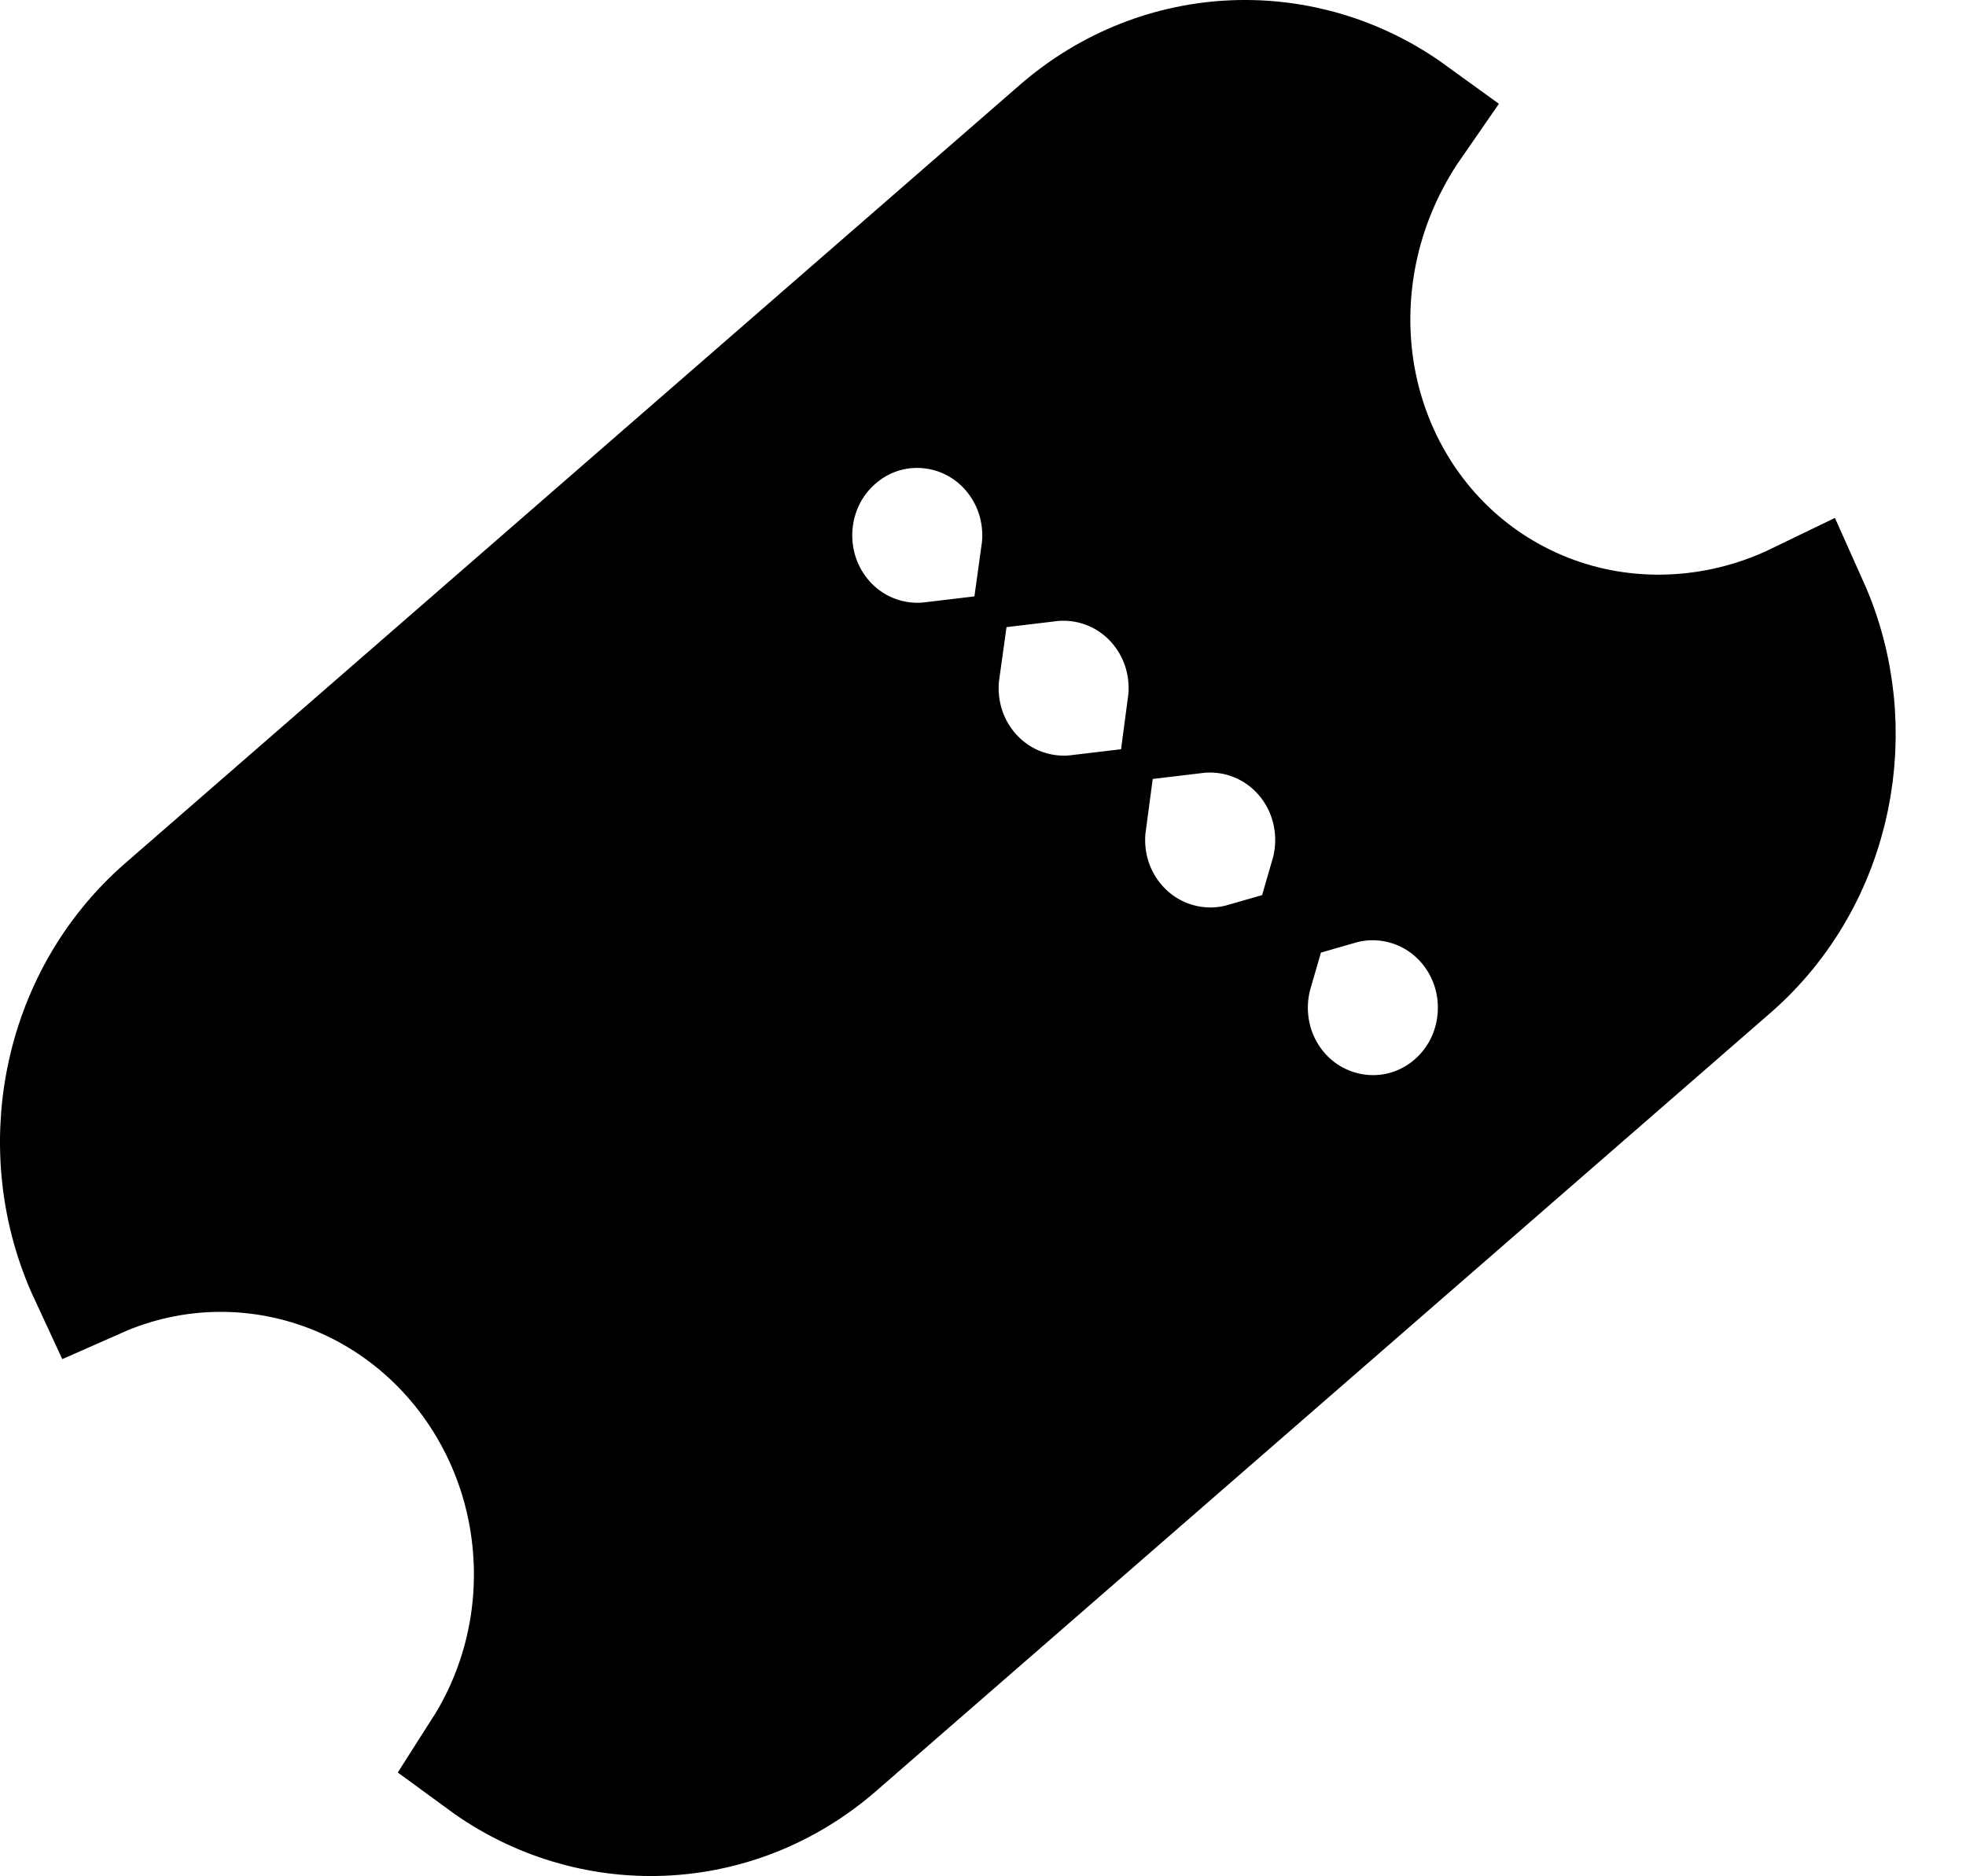 <svg width="22" height="21" viewBox="0 0 22 21" fill="none" xmlns="http://www.w3.org/2000/svg">
<path d="M1.386 14.106L1.62 14.818L1.386 14.106C1.278 14.141 1.171 14.182 1.067 14.228C0.443 12.884 0.751 11.221 1.895 10.226L11.901 1.519C13.019 0.545 14.593 0.509 15.738 1.338C15.643 1.475 15.556 1.618 15.479 1.767C15.251 2.202 15.106 2.677 15.054 3.164C15.002 3.651 15.042 4.142 15.176 4.609C15.31 5.077 15.534 5.511 15.838 5.887L16.368 5.457L15.838 5.887C16.141 6.262 16.518 6.57 16.946 6.791C17.374 7.013 17.843 7.143 18.325 7.174C18.807 7.206 19.292 7.139 19.752 6.98C19.893 6.931 20.031 6.874 20.165 6.809C20.764 8.146 20.451 9.786 19.318 10.772L9.313 19.479C8.19 20.456 6.608 20.488 5.462 19.649C5.531 19.541 5.596 19.428 5.654 19.312C5.869 18.884 6 18.417 6.04 17.939C6.08 17.46 6.029 16.977 5.89 16.518C5.75 16.059 5.524 15.631 5.224 15.26C4.923 14.888 4.554 14.58 4.135 14.354C3.717 14.129 3.258 13.99 2.786 13.947C2.313 13.904 1.838 13.958 1.386 14.106ZM9.304 4.848C8.687 5.385 8.616 6.322 9.124 6.949C9.453 7.357 9.955 7.544 10.44 7.486C10.383 7.893 10.488 8.322 10.761 8.659C11.091 9.067 11.593 9.255 12.078 9.197C12.024 9.6 12.13 10.024 12.401 10.358C12.783 10.831 13.396 11.008 13.946 10.85C13.811 11.316 13.9 11.838 14.222 12.236C14.742 12.878 15.69 12.974 16.323 12.423C16.94 11.886 17.011 10.948 16.503 10.321C16.121 9.849 15.508 9.672 14.959 9.83C15.094 9.364 15.005 8.842 14.683 8.444C14.353 8.036 13.851 7.849 13.366 7.907C13.42 7.503 13.314 7.08 13.043 6.745C12.713 6.337 12.211 6.15 11.727 6.208C11.784 5.801 11.679 5.373 11.405 5.035C10.886 4.392 9.937 4.296 9.304 4.848Z" fill="black" stroke="black" stroke-width="1.5"/>
</svg>
